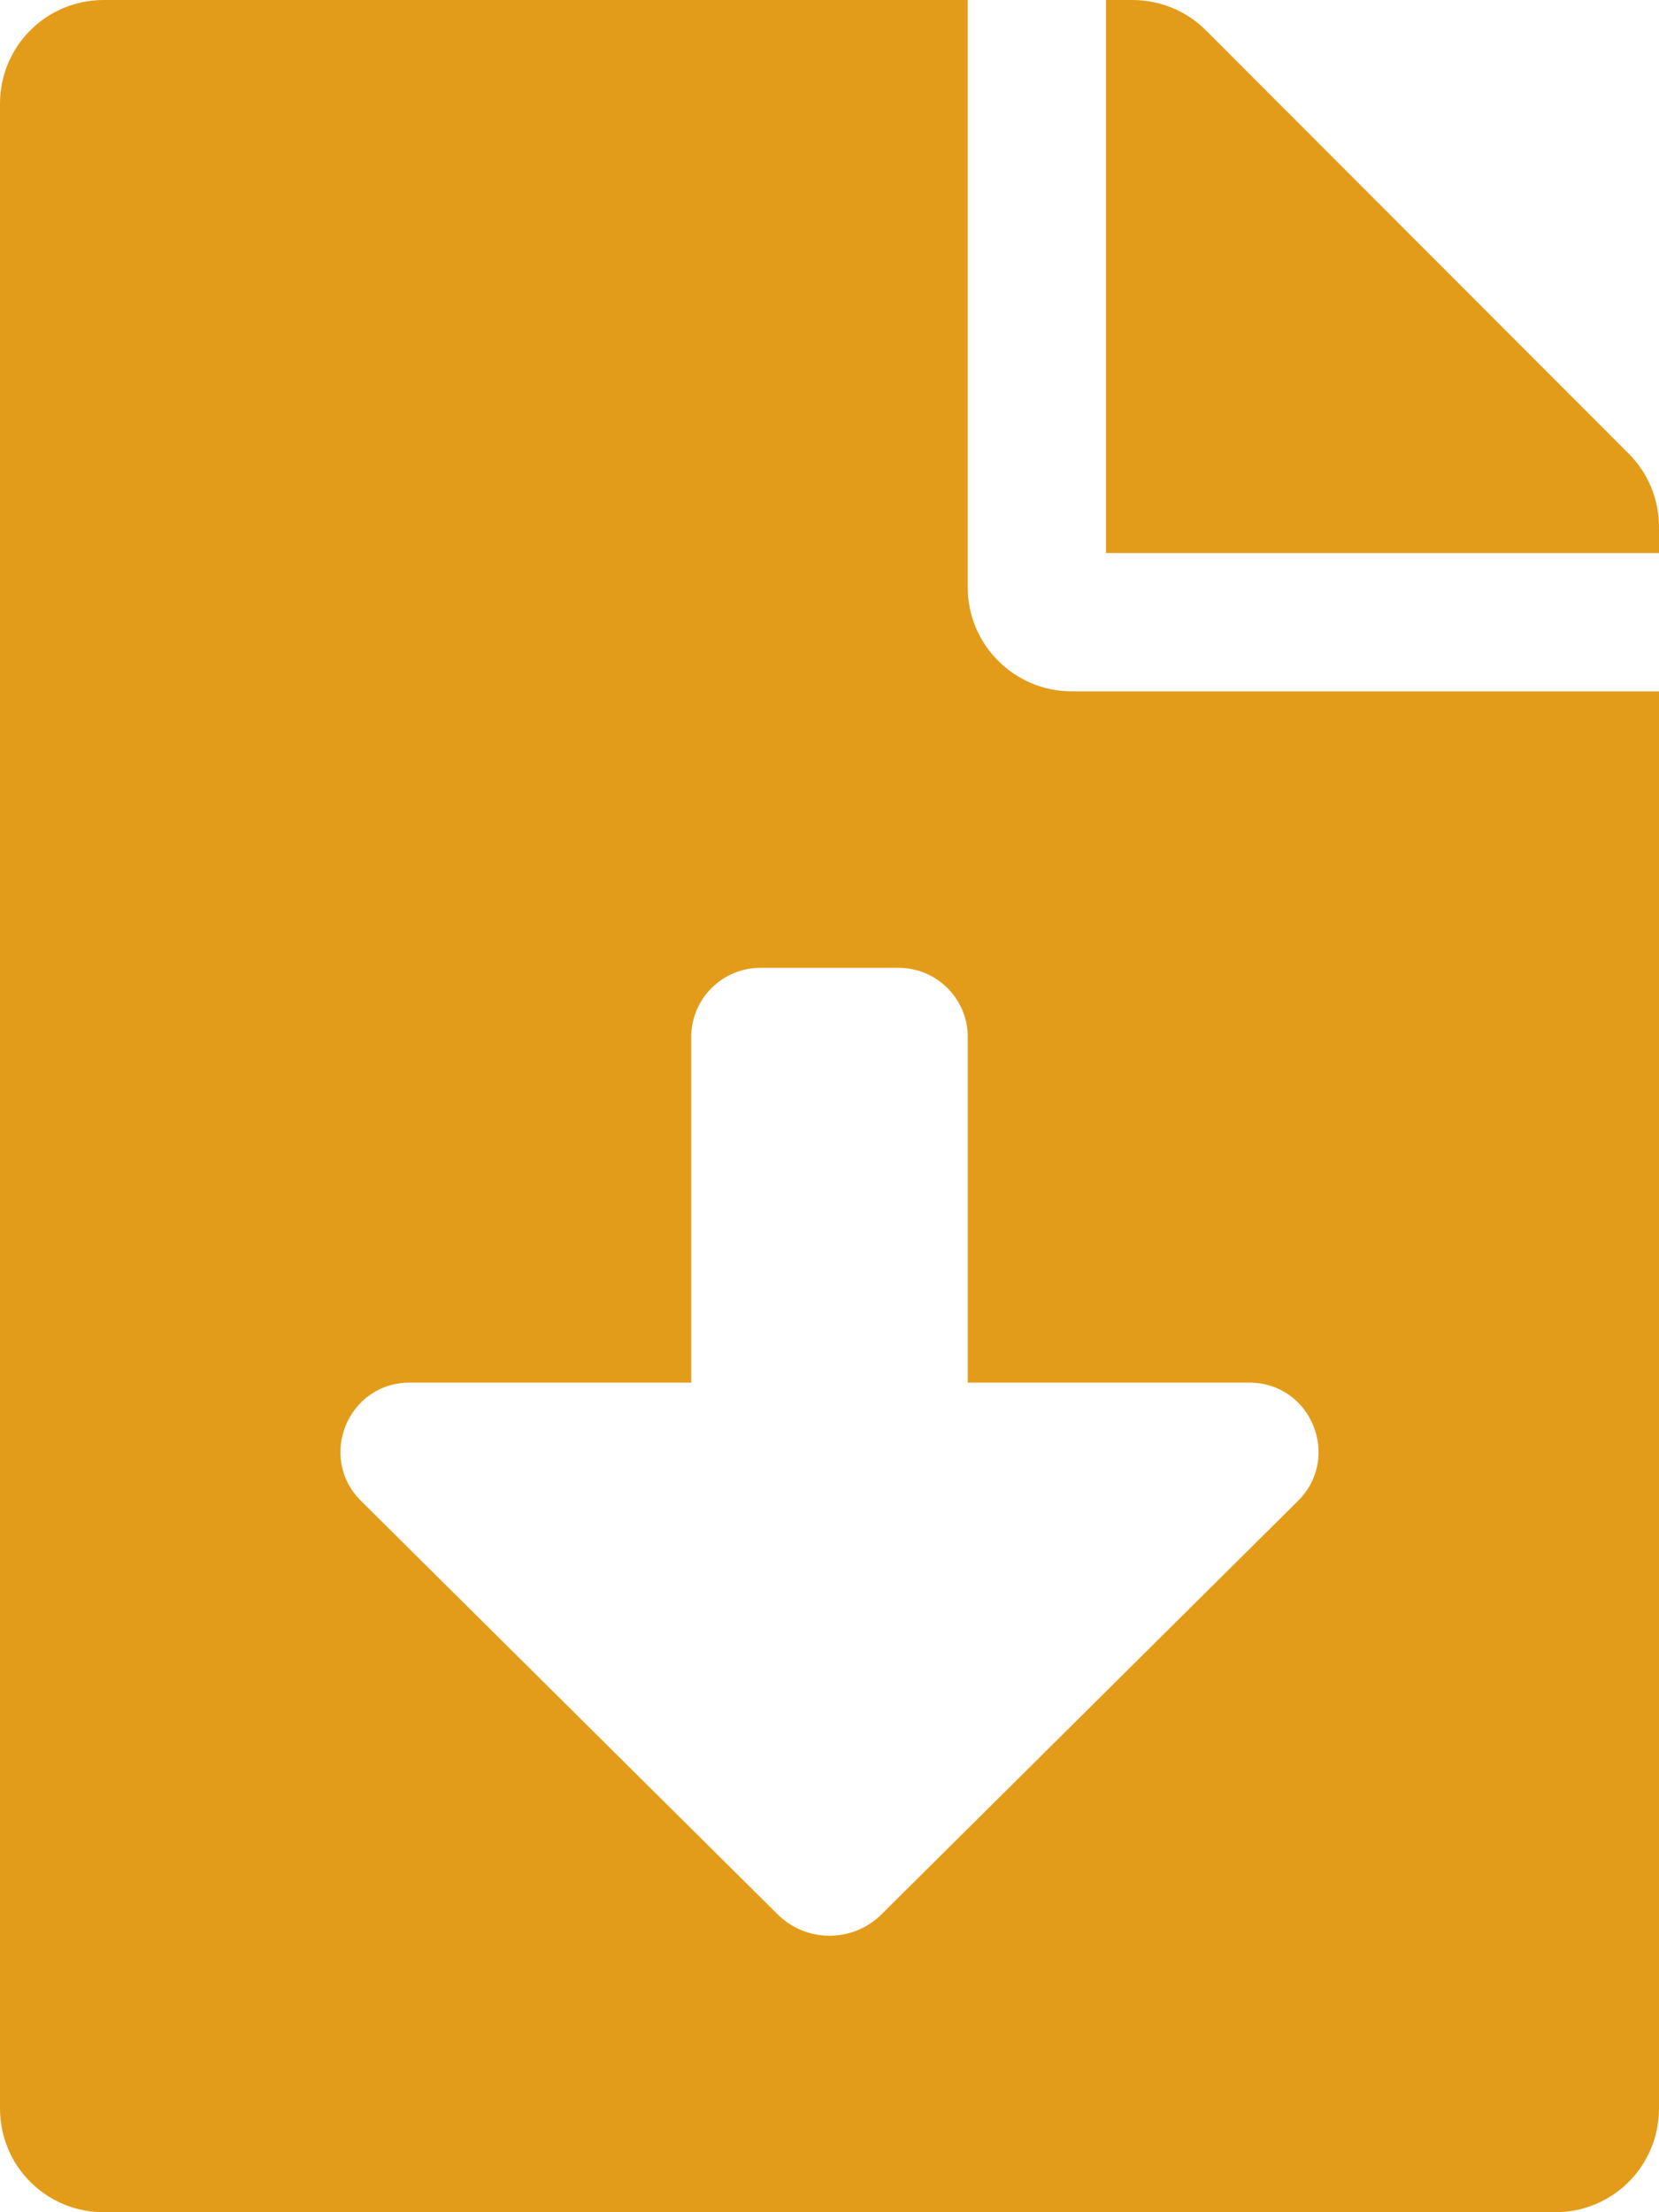 <svg width="15" height="20" viewBox="0 0 15 20" fill="none" xmlns="http://www.w3.org/2000/svg">
<path d="M8.75 5.312V0H0.938C0.418 0 0 0.418 0 0.938V19.062C0 19.582 0.418 20 0.938 20H14.062C14.582 20 15 19.582 15 19.062V6.25H9.688C9.172 6.25 8.75 5.828 8.75 5.312ZM11.736 13.569L7.97 17.307C7.71 17.565 7.291 17.565 7.031 17.307L3.264 13.569C2.868 13.175 3.146 12.5 3.704 12.5H6.25V9.375C6.25 9.03 6.53 8.75 6.875 8.75H8.125C8.47 8.75 8.75 9.03 8.75 9.375V12.5H11.296C11.854 12.5 12.132 13.175 11.736 13.569ZM14.727 4.102L10.902 0.273C10.727 0.098 10.488 0 10.238 0H10V5H15V4.762C15 4.516 14.902 4.277 14.727 4.102Z" fill="#E39C1A"/>
</svg>
